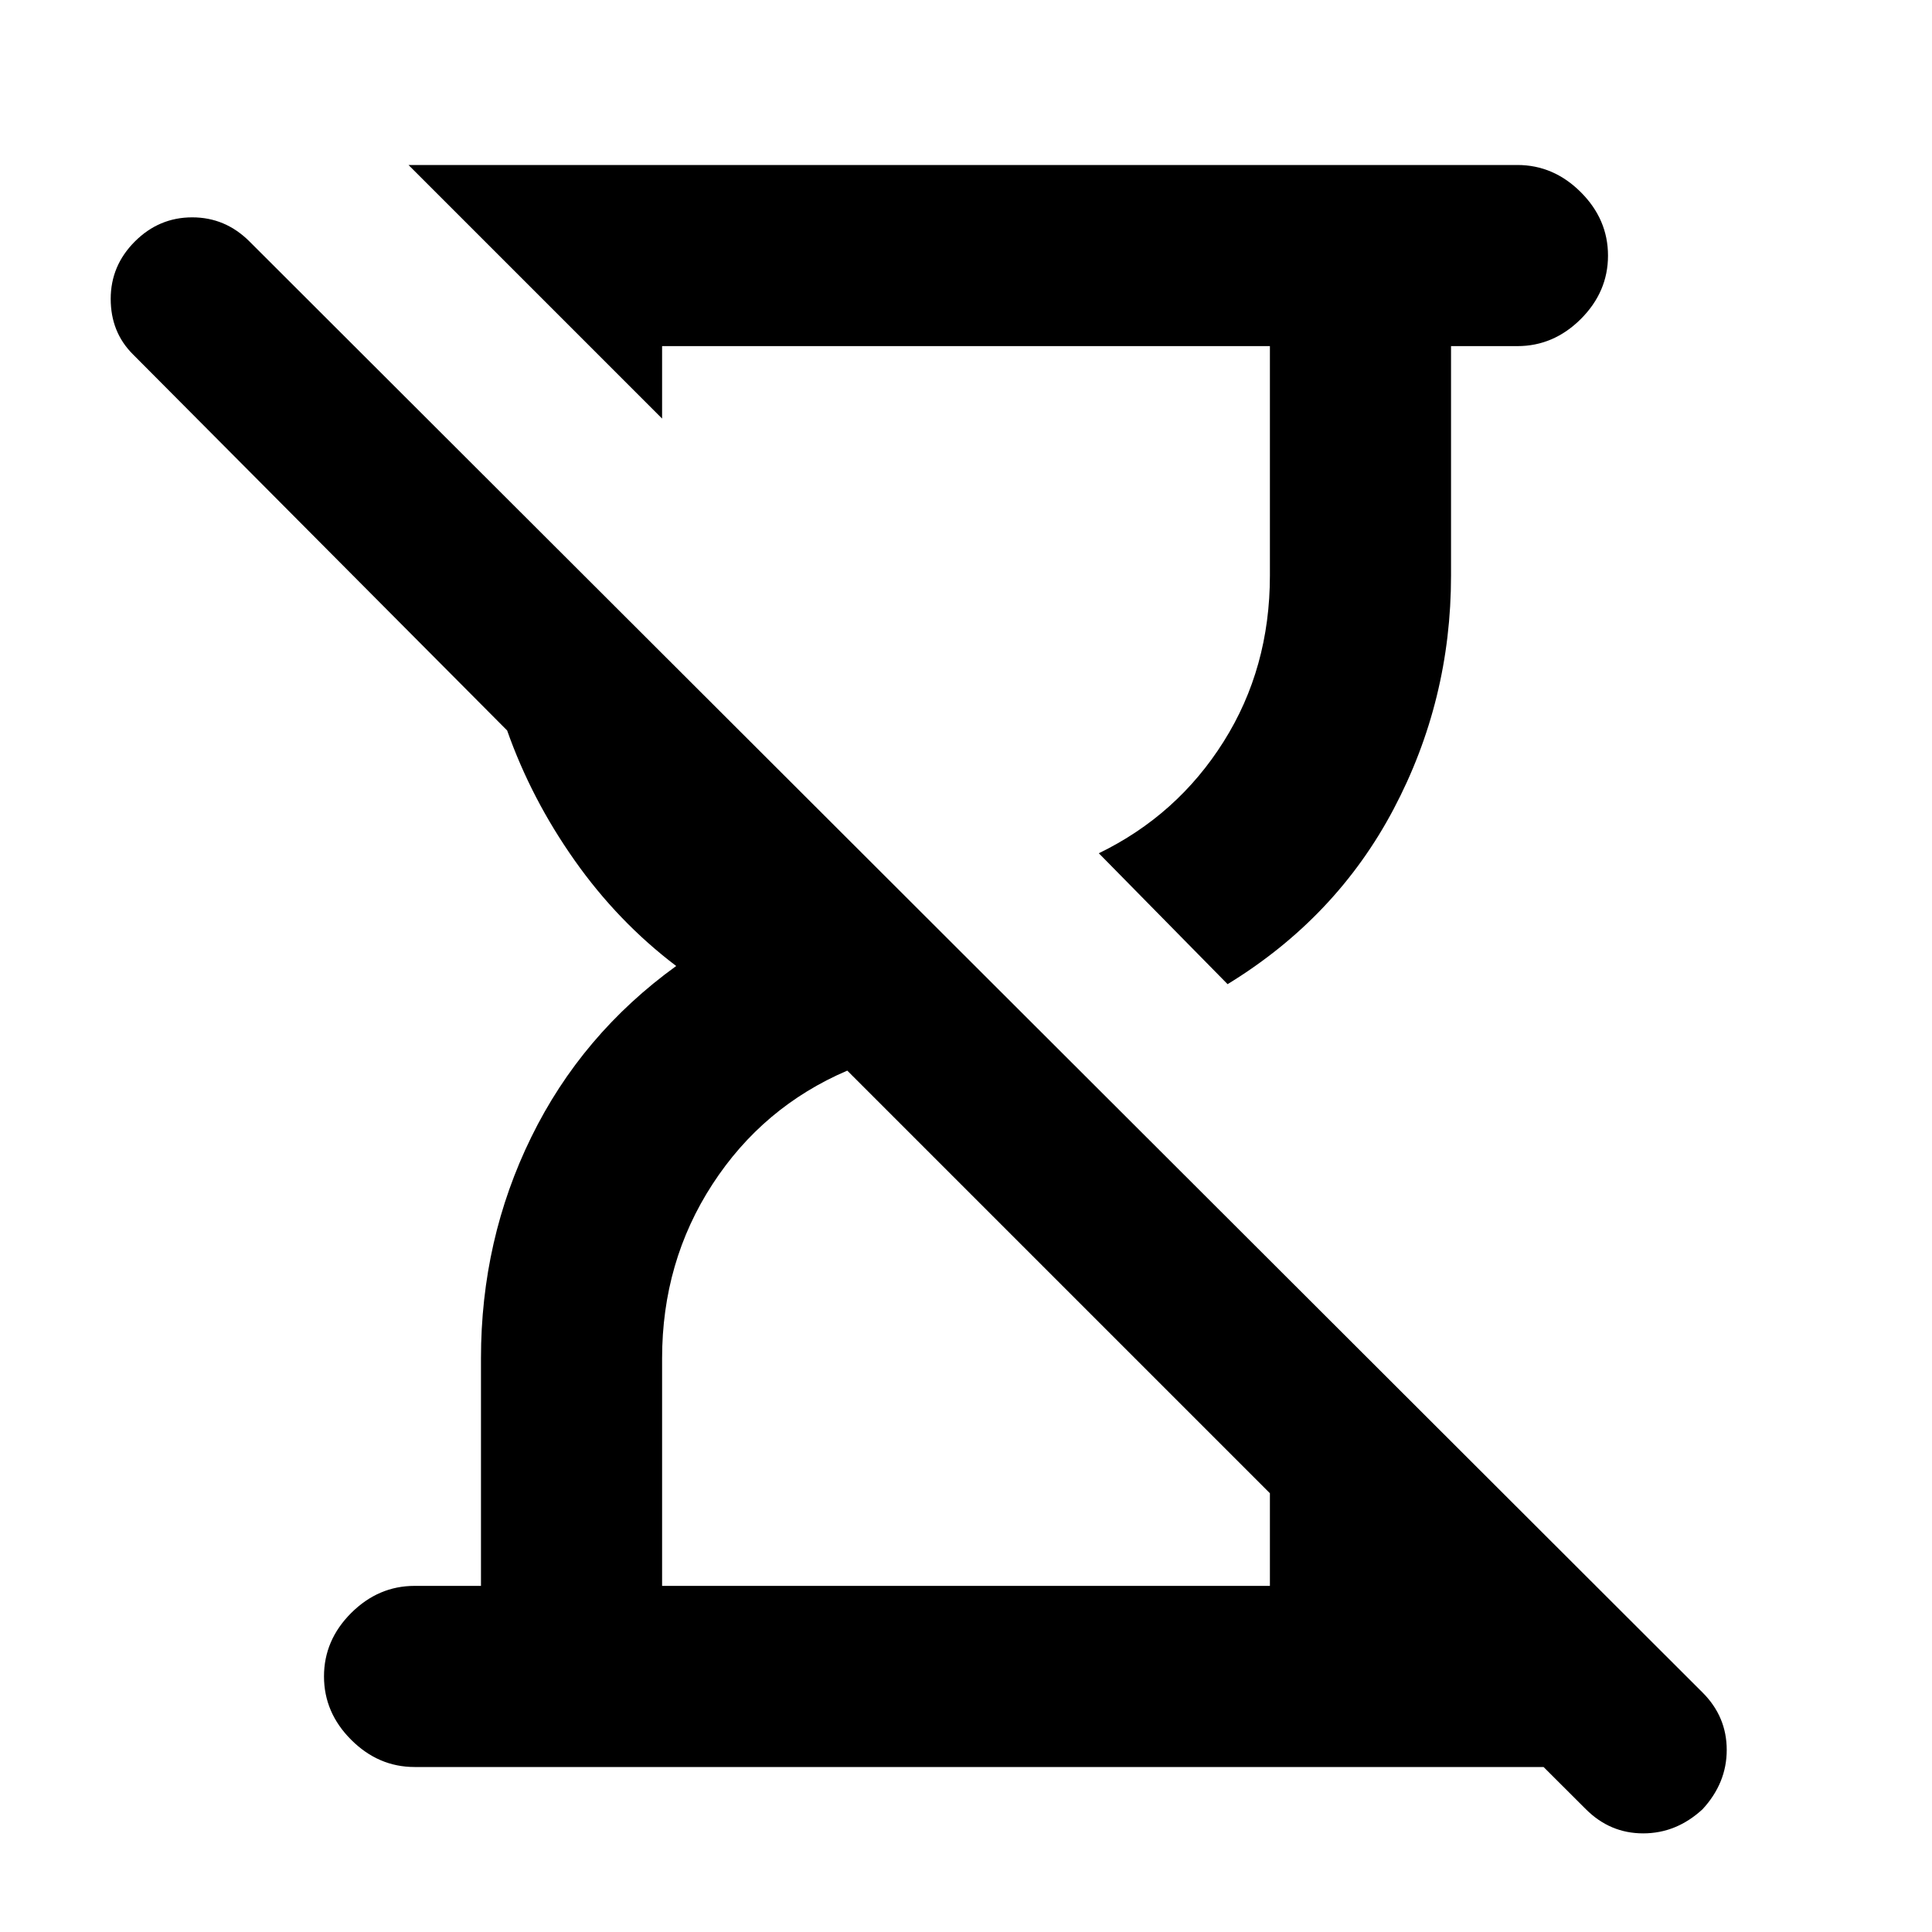 <svg xmlns="http://www.w3.org/2000/svg" height="20" width="20"><path d="M4.292 18.292Q3.917 18.292 3.635 18.01Q3.354 17.729 3.354 17.354Q3.354 16.979 3.635 16.698Q3.917 16.417 4.292 16.417H4.979V14.062Q4.979 12.833 5.5 11.771Q6.021 10.708 7 10Q6.396 9.542 5.948 8.906Q5.5 8.271 5.25 7.562L1.375 3.667Q1.146 3.438 1.146 3.094Q1.146 2.75 1.396 2.5Q1.646 2.25 1.99 2.25Q2.333 2.25 2.583 2.5L17.625 17.521Q17.875 17.771 17.875 18.115Q17.875 18.458 17.625 18.729Q17.354 18.979 17.01 18.979Q16.667 18.979 16.417 18.729L15.979 18.292ZM12.708 10.188 11.375 8.833Q12.188 8.438 12.667 7.677Q13.146 6.917 13.146 5.958V3.583H6.854V4.333L6.104 3.583L4.229 1.708H15.708Q16.083 1.708 16.365 1.99Q16.646 2.271 16.646 2.646Q16.646 3.021 16.365 3.302Q16.083 3.583 15.708 3.583H15.021V5.958Q15.021 7.25 14.427 8.375Q13.833 9.5 12.708 10.188ZM6.854 16.417H13.146V15.458L8.771 11.083Q7.896 11.458 7.375 12.26Q6.854 13.062 6.854 14.062ZM15.021 16.417Z"/></svg>